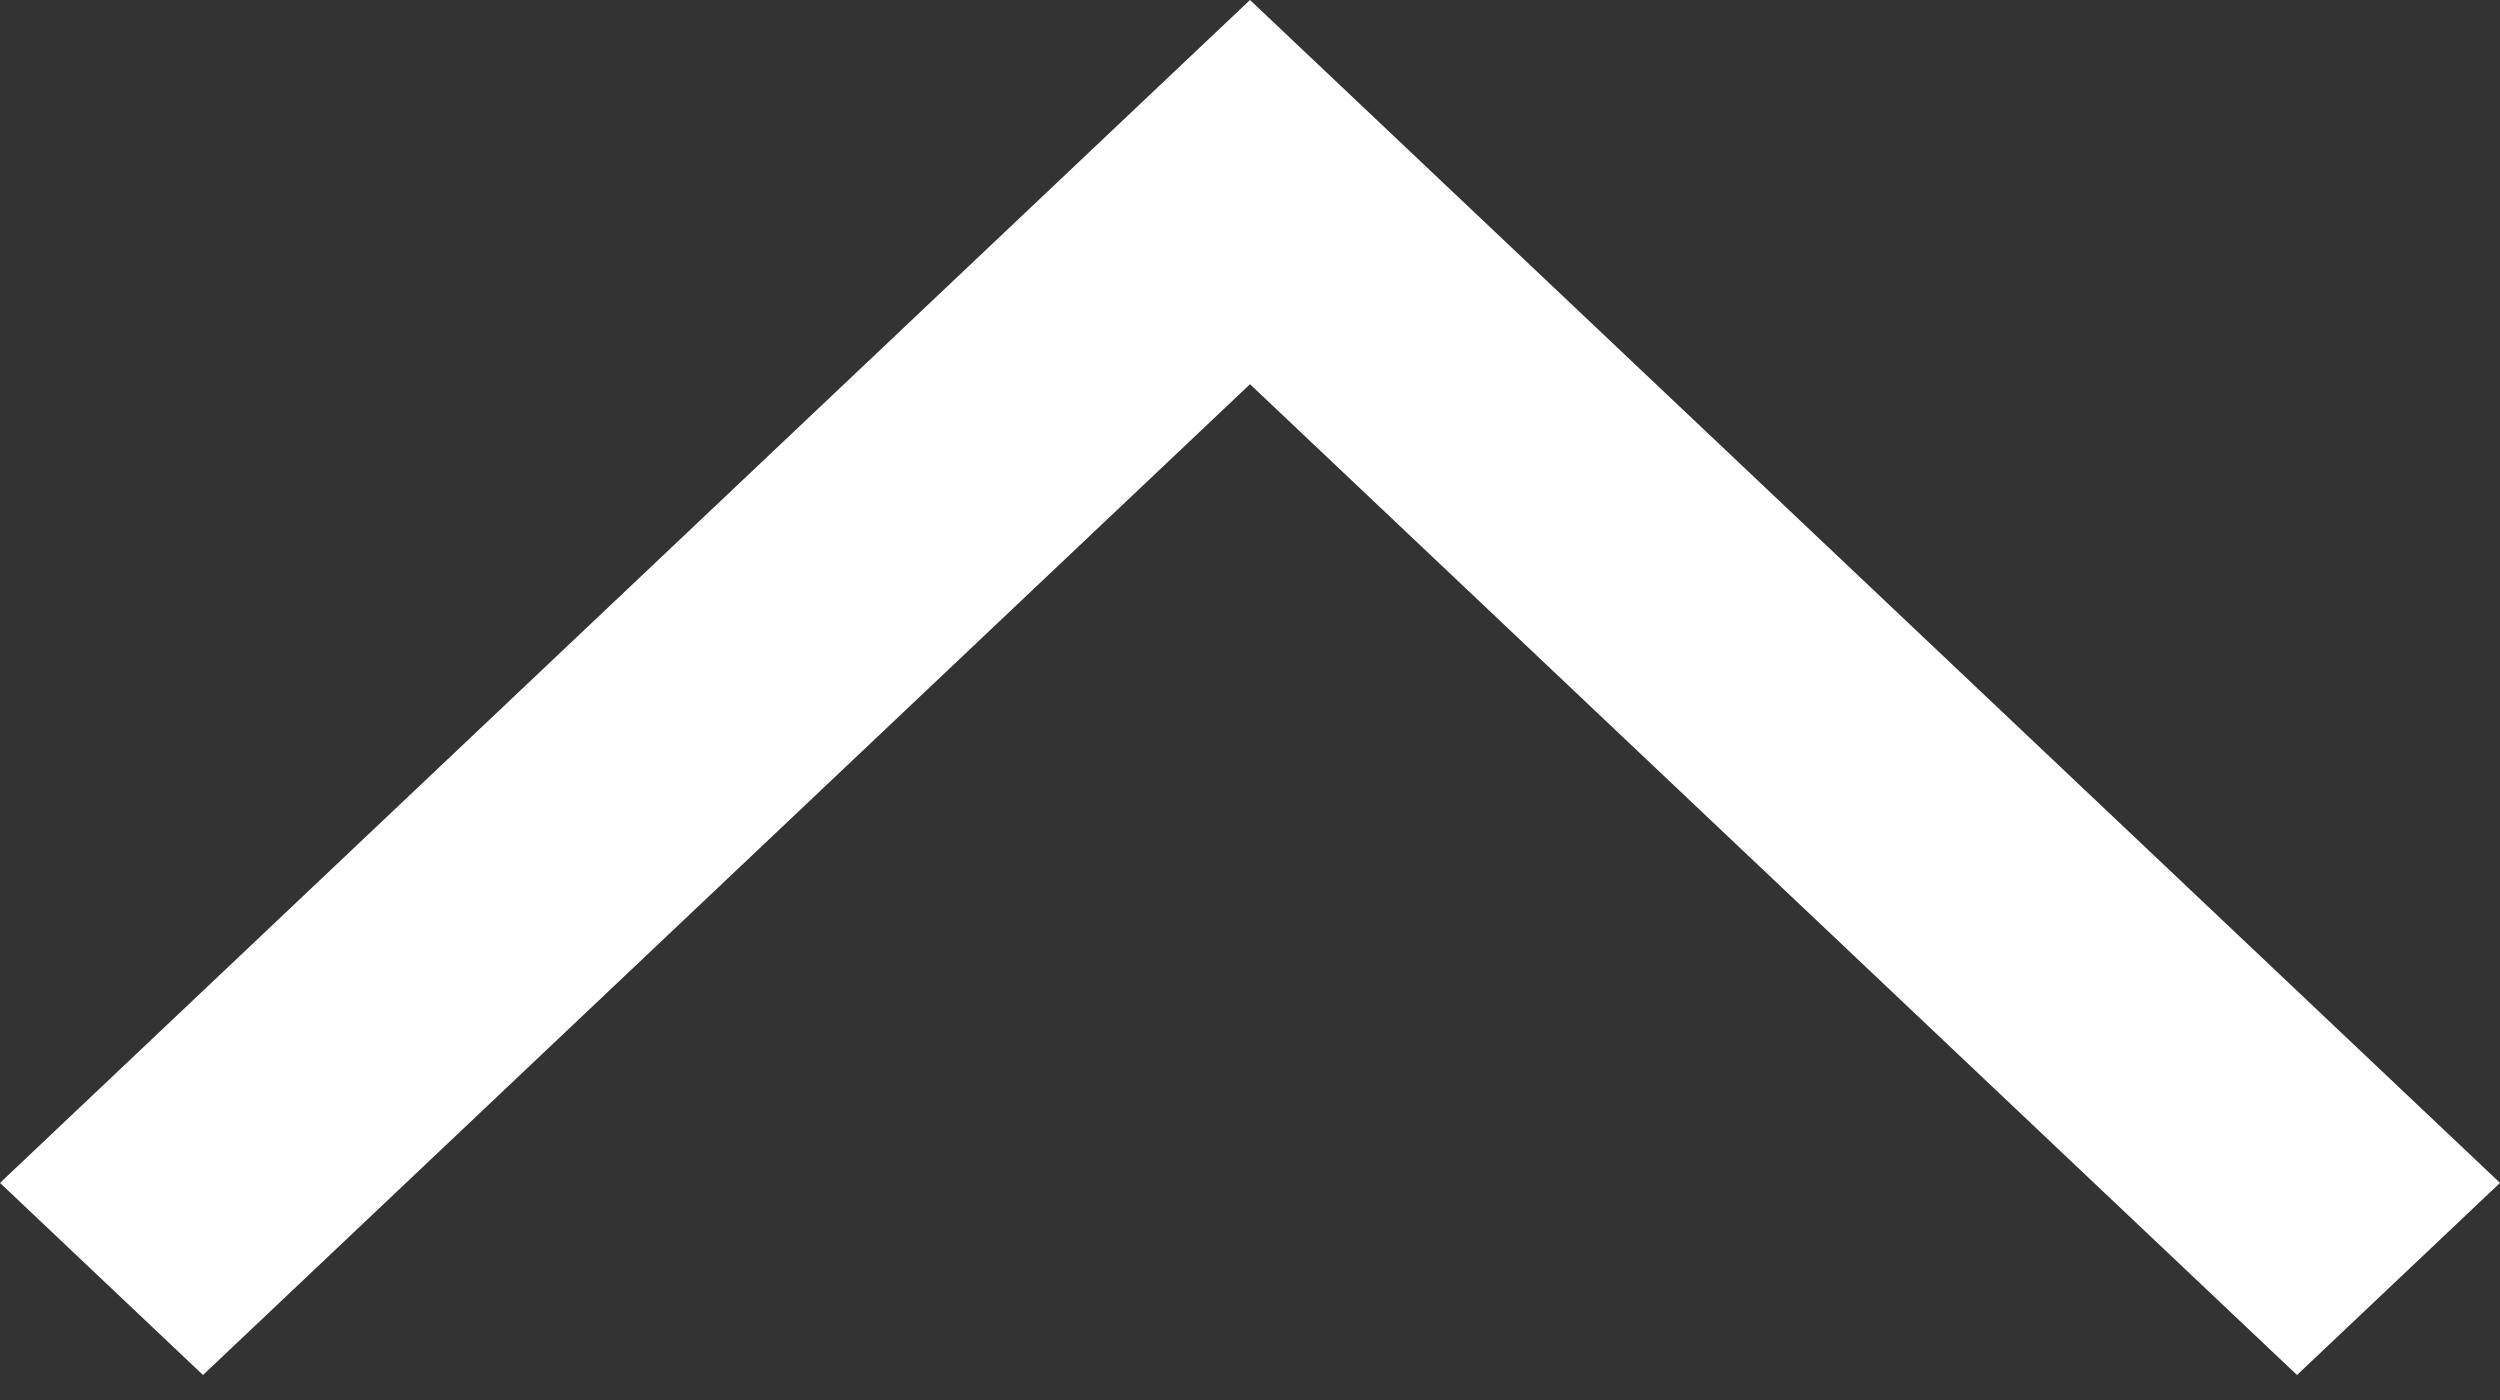 <svg width="25" height="14" viewBox="0 0 25 14" fill="none" xmlns="http://www.w3.org/2000/svg">
<rect x="0" y="0" width="25" height="14" fill="#333333" stroke="none"/>
<path fill-rule="evenodd" clip-rule="evenodd" d="M25 11.829L22.97 13.75L12.5 3.842L2.03 13.75L1.6796e-07 11.829L12.5 3.67559e-06L25 11.829Z" fill="white"/>
</svg>
